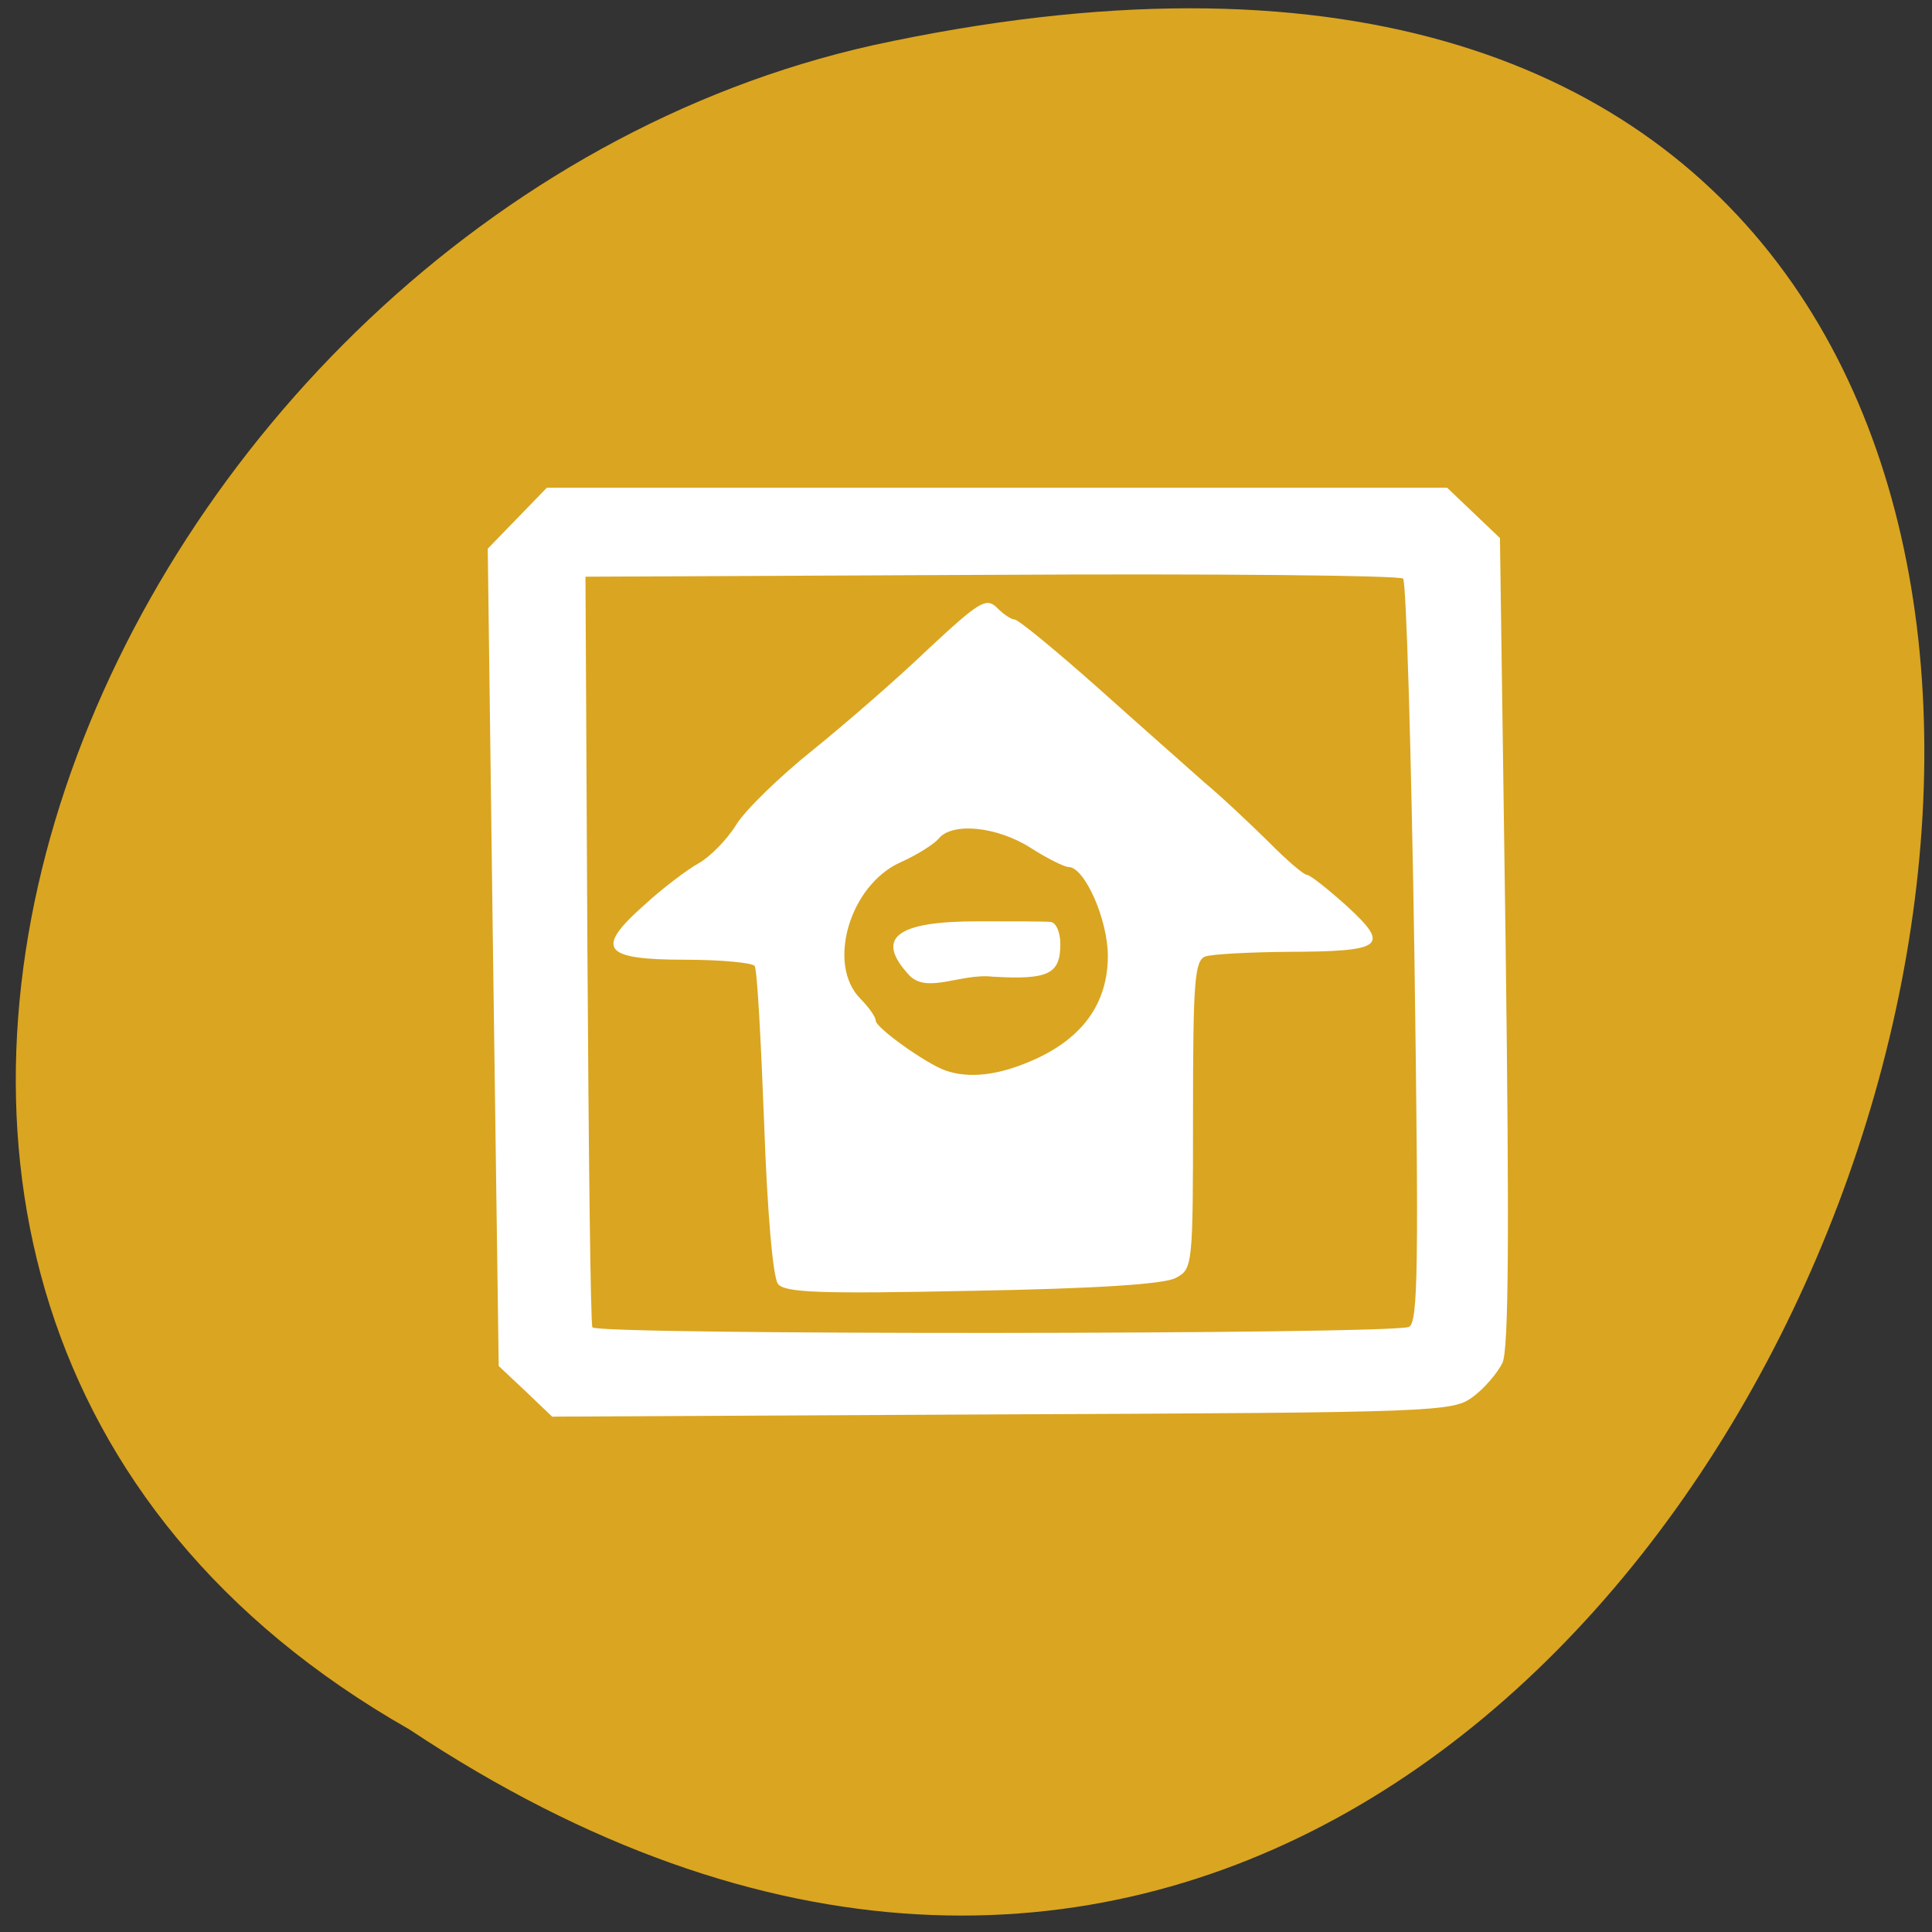 
<svg xmlns="http://www.w3.org/2000/svg" xmlns:xlink="http://www.w3.org/1999/xlink" width="24px" height="24px" viewBox="0 0 24 24" version="1.1">
<rect x="0" y="0" width="24" height="24" fill="#333333" stroke="none"/>
<g id="surface1">
<path style=" stroke:none;fill-rule:nonzero;fill:rgb(100%,27.059%,0%);fill-opacity:1;" d="M 8.469 8.148 C 9.609 8.148 10.539 9.07 10.539 10.207 C 10.539 11.344 9.609 12.266 8.469 12.266 C 7.32 12.266 6.391 11.344 6.391 10.207 C 6.391 9.07 7.32 8.148 8.469 8.148 Z M 8.469 8.148 "/>
<path style=" stroke:none;fill-rule:nonzero;fill:rgb(100%,27.059%,0%);fill-opacity:1;" d="M 15.75 7.906 C 16.898 7.906 17.828 8.828 17.828 9.961 C 17.828 11.102 16.898 12.02 15.75 12.02 C 14.605 12.02 13.68 11.102 13.68 9.961 C 13.68 8.828 14.609 7.906 15.75 7.906 Z M 15.75 7.906 "/>
<path style=" stroke:none;fill-rule:nonzero;fill:rgb(100%,27.059%,0%);fill-opacity:1;" d="M 11.766 15.797 C 12.914 15.797 13.844 16.715 13.844 17.852 C 13.844 18.984 12.914 19.906 11.766 19.906 C 10.621 19.906 9.695 18.984 9.695 17.852 C 9.695 16.715 10.621 15.797 11.766 15.797 Z M 11.766 15.797 "/>
<path style=" stroke:none;fill-rule:nonzero;fill:rgb(85.49%,64.706%,12.549%);fill-opacity:1;" d="M 5.086 21.484 C 22.906 33.328 33.887 -4.438 10.844 0.562 C 1.32 2.691 -4.457 16.055 5.086 21.484 Z M 5.086 21.484 "/>
<path style=" stroke:none;fill-rule:evenodd;fill:rgb(100%,100%,100%);fill-opacity:1;" d="M 6.527 17.281 L 6.195 16.969 L 6.125 11.891 L 6.059 6.816 L 6.793 6.059 L 17.977 6.059 L 18.633 6.684 L 18.703 11.691 C 18.75 15.312 18.742 16.766 18.664 16.93 C 18.602 17.055 18.438 17.25 18.297 17.352 C 18.047 17.539 17.867 17.547 12.449 17.57 L 6.859 17.598 Z M 17.5 16.484 C 17.617 16.441 17.625 15.75 17.57 11.848 C 17.531 9.328 17.469 7.227 17.43 7.188 C 17.391 7.148 15.086 7.125 12.312 7.141 L 7.273 7.164 L 7.297 11.781 C 7.312 14.316 7.336 16.438 7.359 16.488 C 7.395 16.586 17.227 16.578 17.5 16.484 Z M 17.5 16.484 "/>
<path style=" stroke:none;fill-rule:evenodd;fill:rgb(100%,100%,100%);fill-opacity:1;" d="M 9.664 15.949 C 9.602 15.867 9.531 15.062 9.492 13.945 C 9.453 12.922 9.406 12.047 9.375 12 C 9.352 11.961 8.961 11.922 8.516 11.922 C 7.484 11.922 7.387 11.789 8.004 11.242 C 8.234 11.031 8.539 10.801 8.68 10.723 C 8.82 10.645 9.031 10.43 9.145 10.246 C 9.258 10.062 9.688 9.645 10.094 9.32 C 10.5 8.992 11.148 8.43 11.531 8.062 C 12.16 7.477 12.25 7.418 12.383 7.547 C 12.461 7.629 12.562 7.695 12.602 7.695 C 12.648 7.695 13.109 8.074 13.633 8.539 C 14.152 9.004 14.75 9.531 14.961 9.719 C 15.176 9.898 15.531 10.234 15.758 10.457 C 15.977 10.68 16.195 10.867 16.234 10.867 C 16.273 10.867 16.5 11.047 16.734 11.258 C 17.273 11.754 17.188 11.82 16.004 11.824 C 15.52 11.828 15.055 11.852 14.969 11.883 C 14.84 11.938 14.82 12.203 14.82 13.852 C 14.82 15.727 14.816 15.766 14.605 15.875 C 14.465 15.953 13.602 16.008 12.078 16.035 C 10.188 16.074 9.75 16.059 9.664 15.949 Z M 12.836 13.168 C 13.449 12.898 13.762 12.461 13.762 11.875 C 13.762 11.422 13.473 10.77 13.273 10.77 C 13.223 10.77 13.008 10.664 12.801 10.531 C 12.383 10.266 11.828 10.211 11.66 10.418 C 11.602 10.488 11.383 10.625 11.18 10.715 C 10.555 11 10.266 11.98 10.688 12.406 C 10.789 12.508 10.879 12.633 10.879 12.68 C 10.879 12.766 11.5 13.211 11.742 13.297 C 12.039 13.402 12.406 13.359 12.836 13.168 Z M 12.836 13.168 "/>
<path style=" stroke:none;fill-rule:evenodd;fill:rgb(100%,100%,100%);fill-opacity:1;" d="M 11.293 12.113 C 10.867 11.652 11.129 11.445 12.145 11.445 C 12.578 11.445 12.984 11.445 13.051 11.453 C 13.117 11.457 13.172 11.578 13.172 11.727 C 13.172 12.102 13.023 12.172 12.336 12.133 C 11.938 12.086 11.516 12.352 11.293 12.113 Z M 11.293 12.113 "/>
</g>
</svg>
